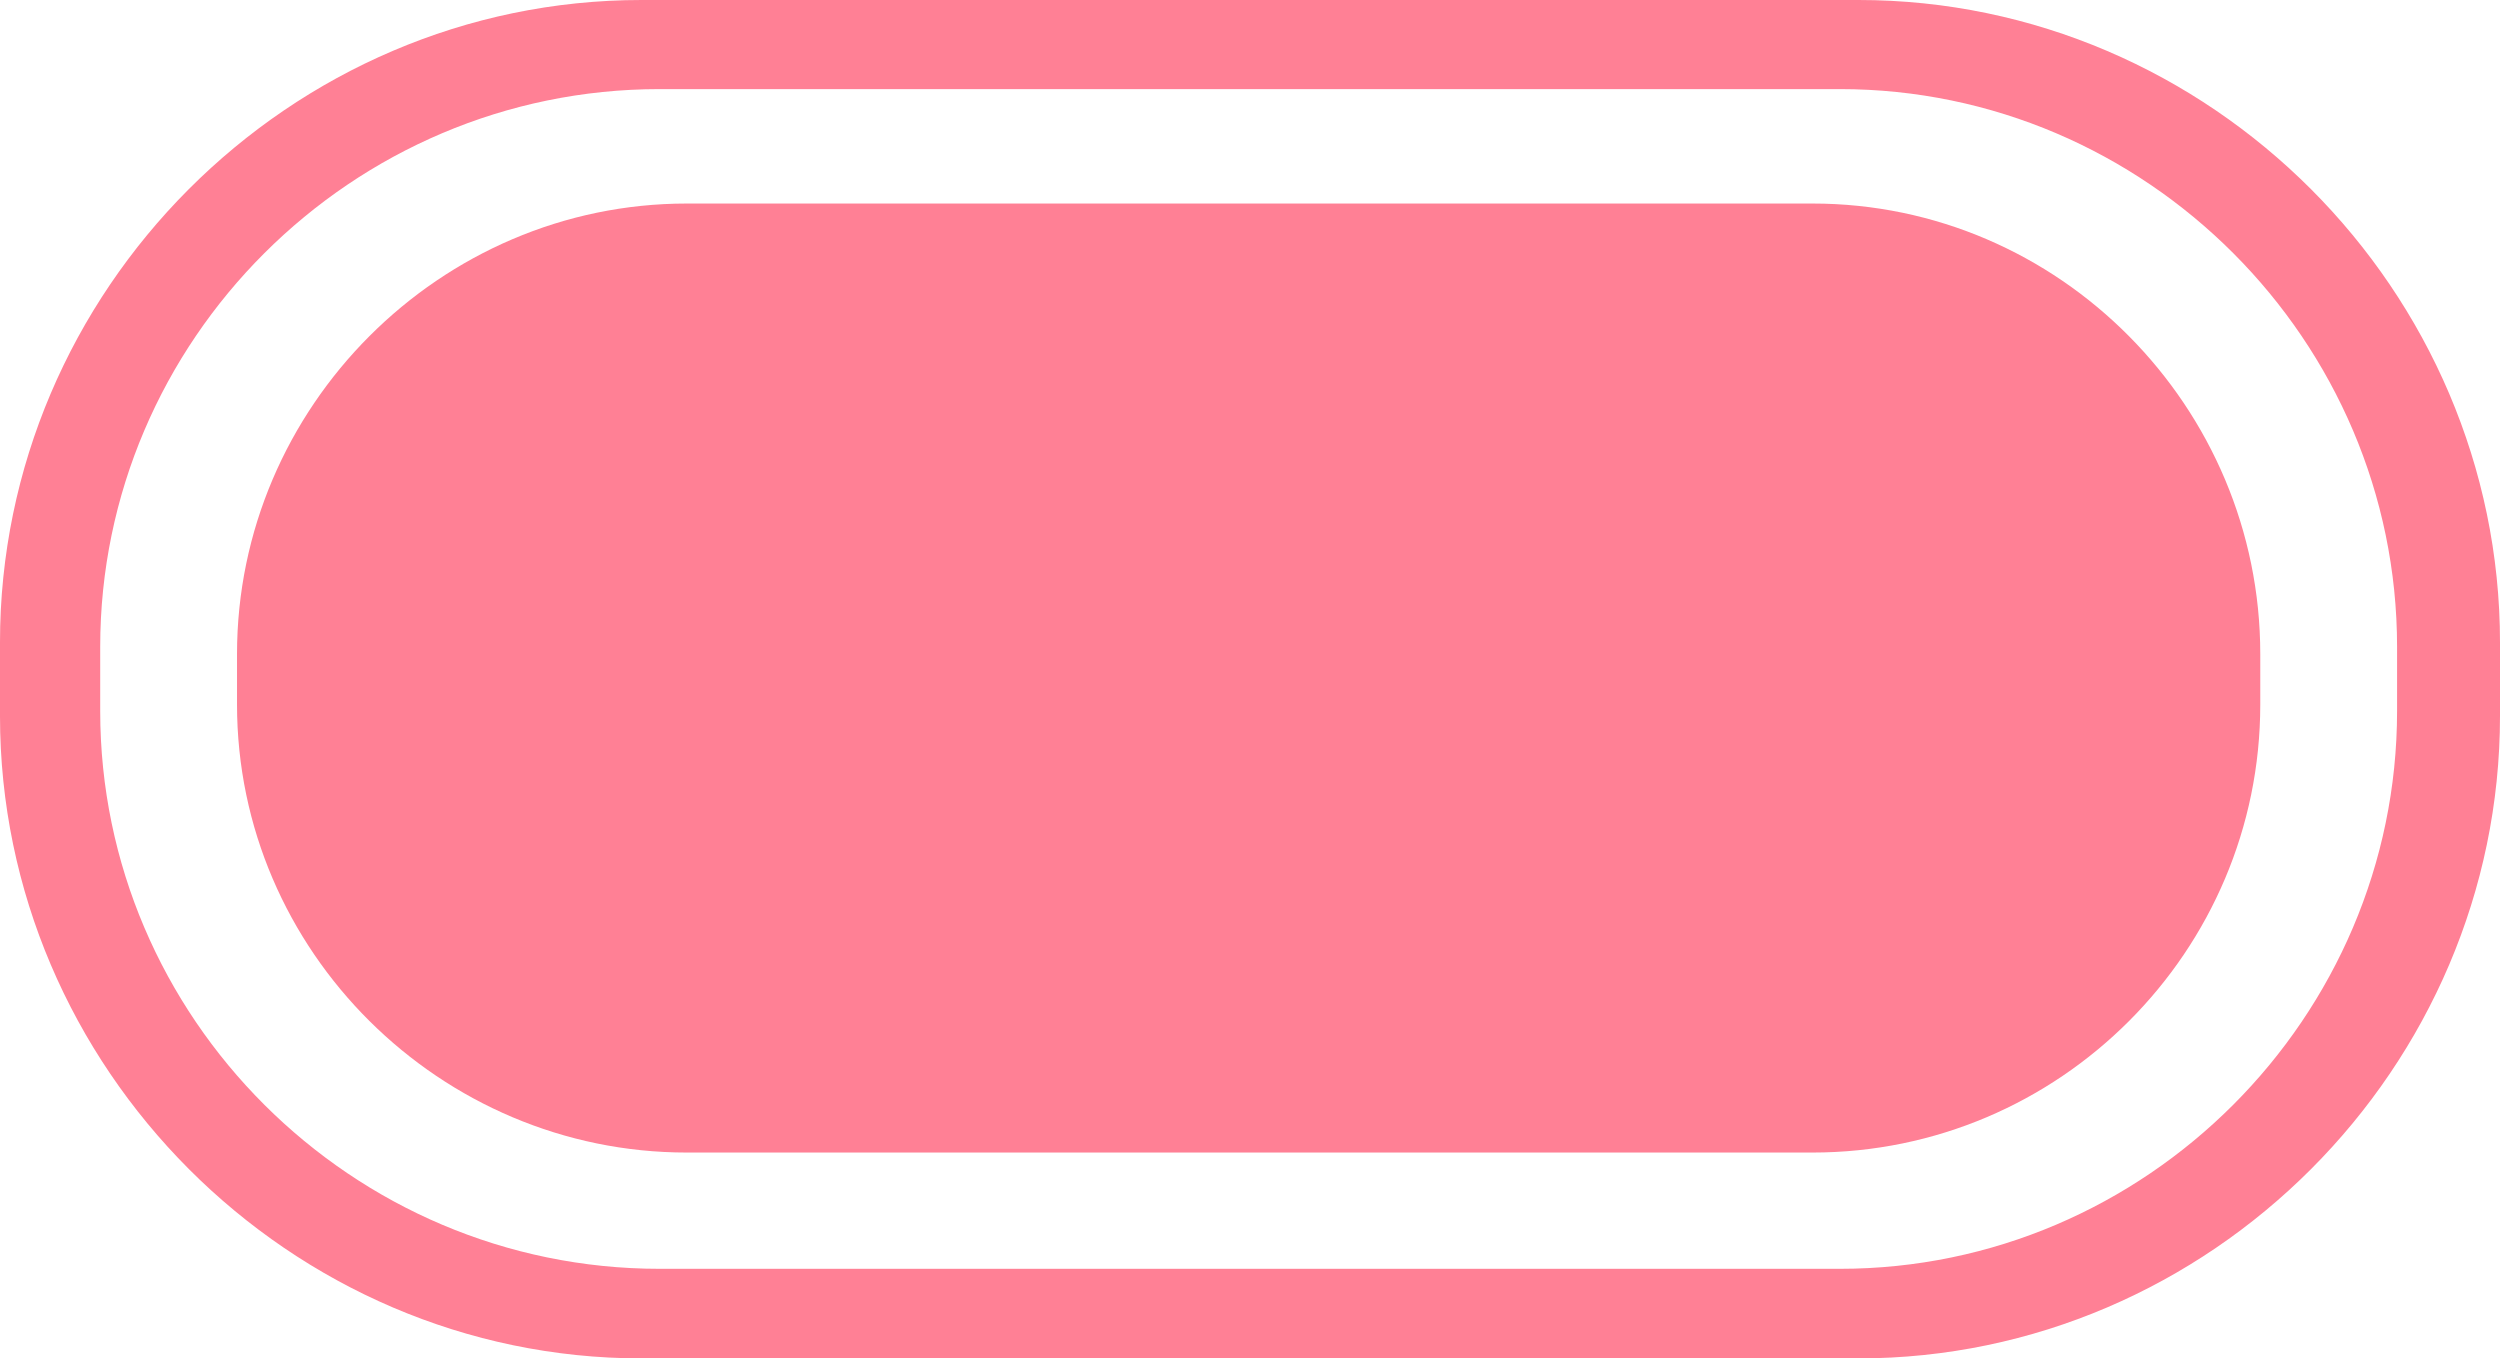 <?xml version="1.0" encoding="utf-8"?>
<!-- Generator: Adobe Illustrator 16.0.4, SVG Export Plug-In . SVG Version: 6.00 Build 0)  -->
<!DOCTYPE svg PUBLIC "-//W3C//DTD SVG 1.1//EN" "http://www.w3.org/Graphics/SVG/1.1/DTD/svg11.dtd">
<svg version="1.1" id="Слой_1" xmlns="http://www.w3.org/2000/svg" xmlns:xlink="http://www.w3.org/1999/xlink" x="0px" y="0px"
	 width="31.285px" height="16.999px" viewBox="404.564 290.638 31.285 16.999"
	 enable-background="new 404.564 290.638 31.285 16.999" xml:space="preserve">
<path fill="#FF8095" d="M427.821,290.638h-15.229c-4.403,0-8.03,3.633-8.028,8.042v0.916c0,4.404,3.628,8.041,8.028,8.041h15.229
	c4.399,0,8.028-3.637,8.028-8.041v-0.916C435.849,294.272,432.22,290.638,427.821,290.638z M434.561,299.536
	c0,3.834-3.145,6.98-6.972,6.98h-14.771c-3.854,0-7-3.146-7-6.98v-0.803c0-3.833,3.146-6.98,7-6.98h14.771
	c3.827,0,6.972,3.146,6.972,6.98V299.536z"/>
<path fill="#FF8095" d="M413.159,293.185h14.086c3.091,0,5.604,2.547,5.604,5.638v0.631c0,3.09-2.514,5.607-5.604,5.607h-14.086
	c-3.086,0-5.629-2.521-5.629-5.607v-0.631C407.53,295.73,410.073,293.185,413.159,293.185L413.159,293.185z"/>
</svg>
